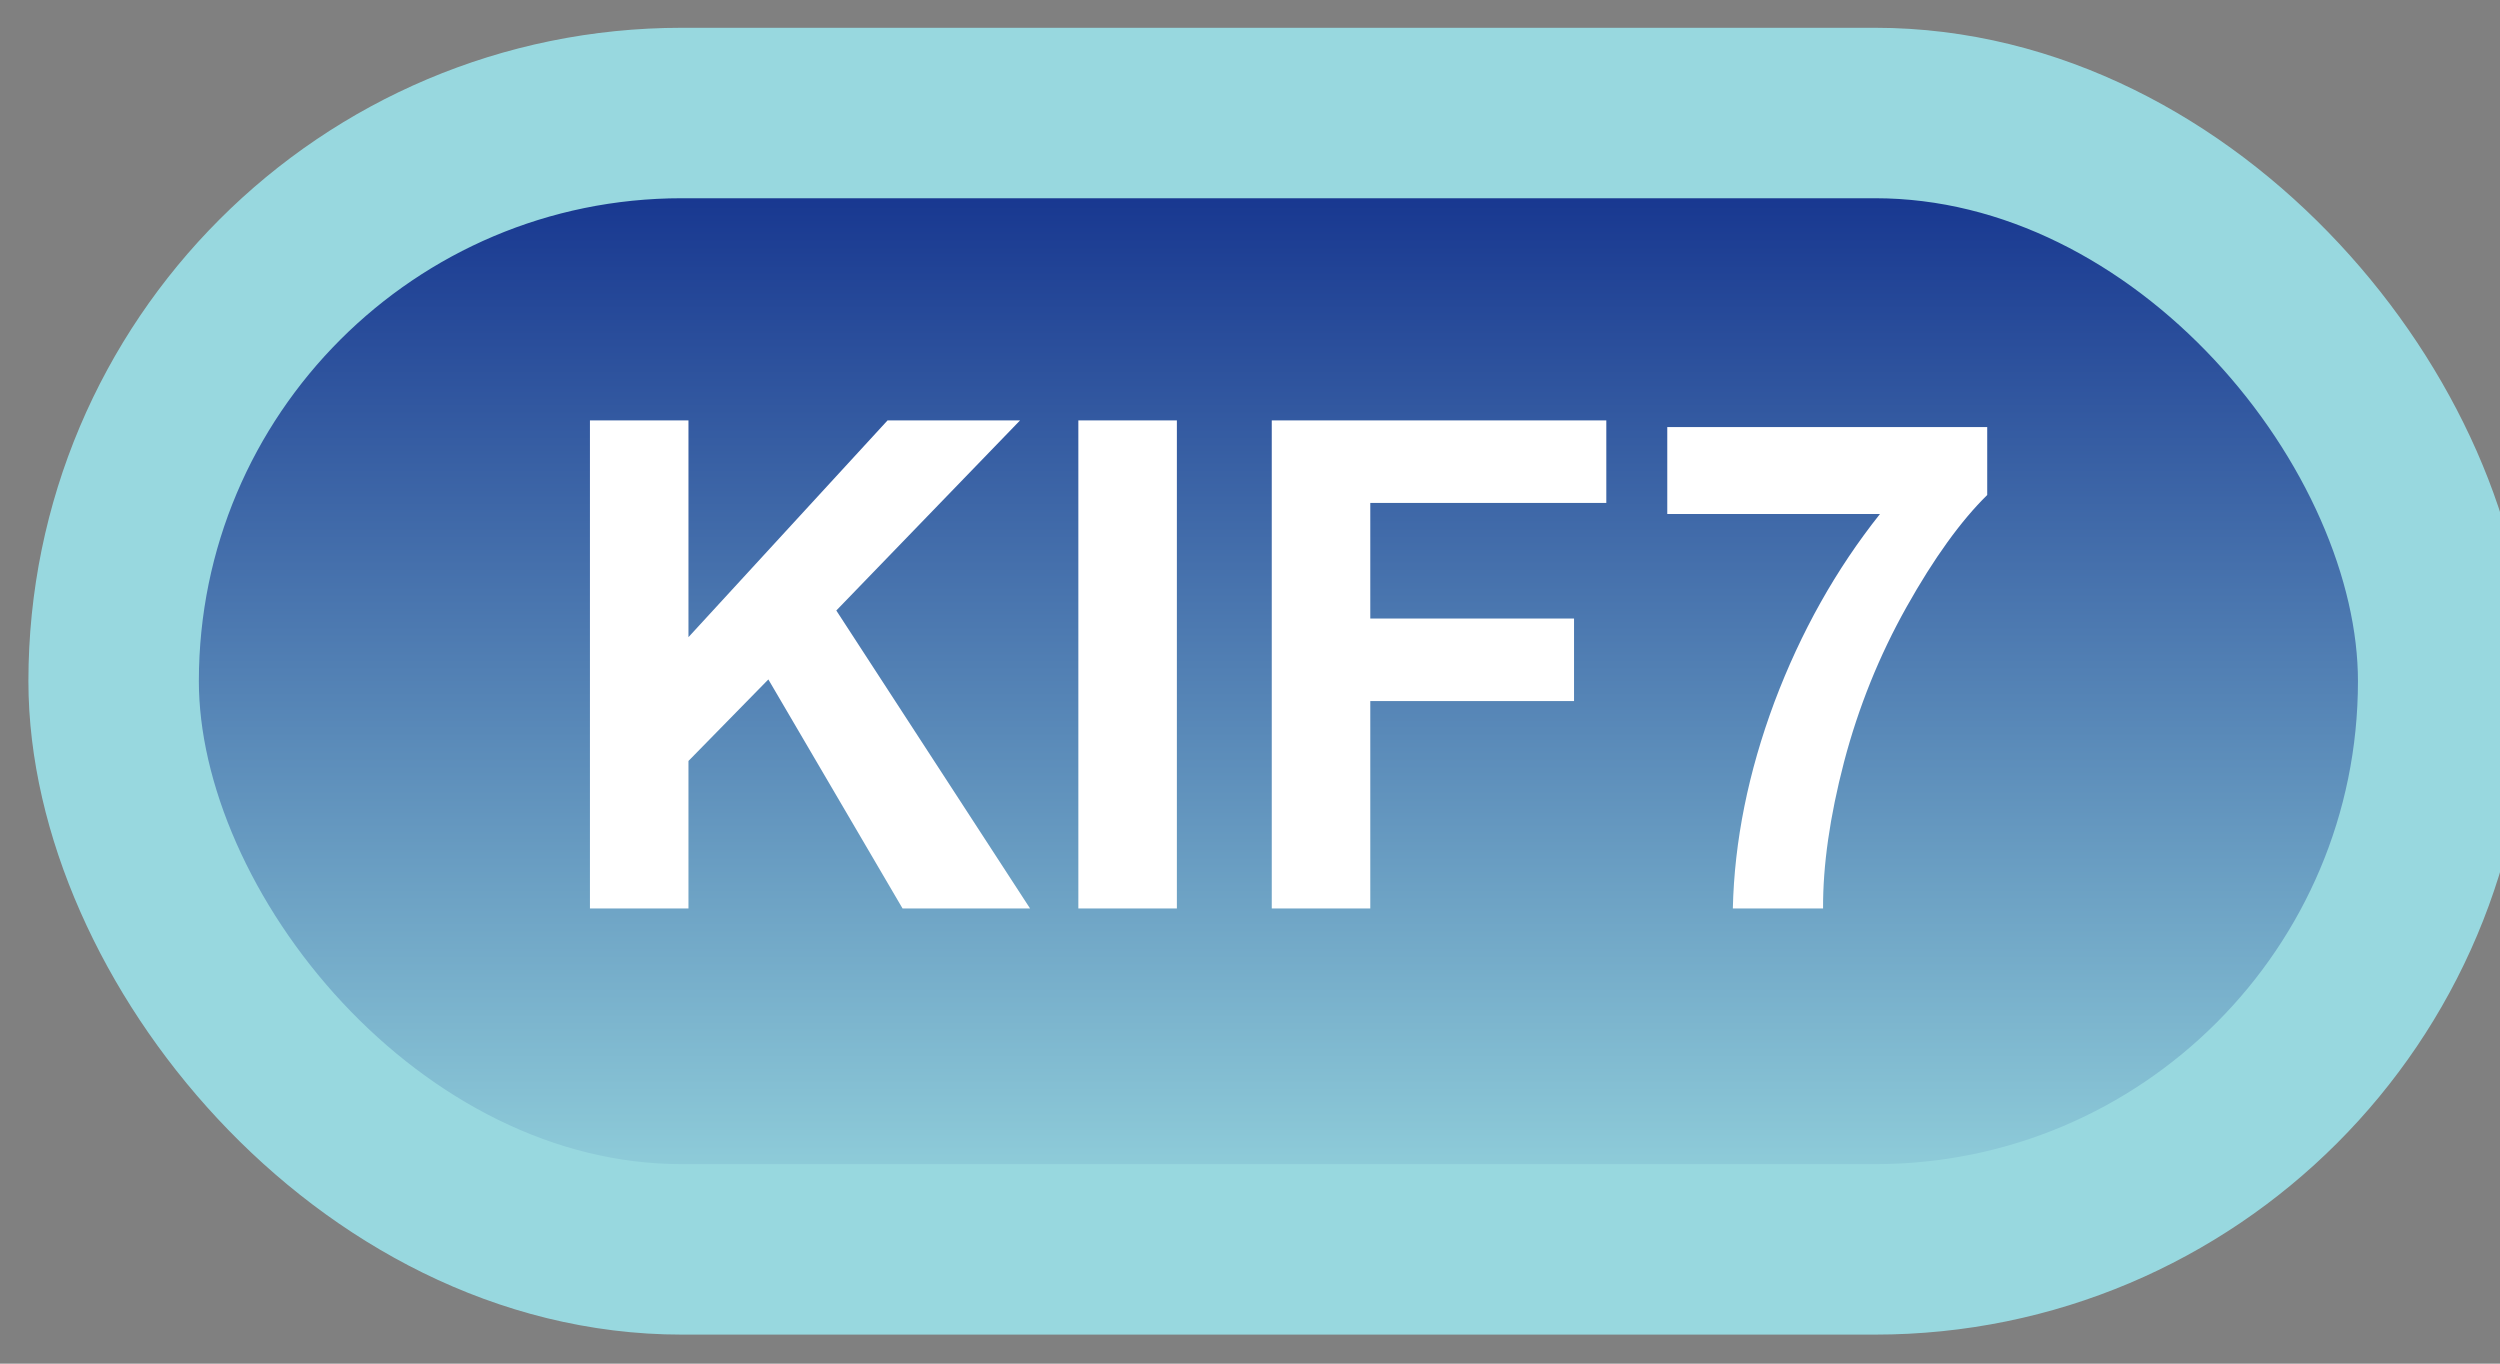 <svg width="44" height="24" viewBox="0 0 44 24" fill="none" xmlns="http://www.w3.org/2000/svg">
<rect x="0" y="0" width="44" height="24" fill="#808080" stroke="none"/>
<rect x="2" y="1.989" width="41" height="20" rx="10" fill="url(#paint0_linear_50_1818)"/>
<rect x="2" y="1.989" width="41" height="20" rx="10" stroke="#98D8DF" stroke-width="3" stroke-linejoin="round"/>
<path d="M10.383 15.989V7.399H12.117V11.214L15.621 7.399H17.953L14.719 10.745L18.129 15.989H15.885L13.523 11.958L12.117 13.393V15.989H10.383ZM18.979 15.989V7.399H20.713V15.989H18.979ZM22.383 15.989V7.399H28.271V8.852H24.117V10.886H27.703V12.339H24.117V15.989H22.383ZM29.344 9.046V7.516H34.975V8.712C34.51 9.169 34.037 9.825 33.557 10.68C33.076 11.536 32.709 12.446 32.455 13.411C32.205 14.372 32.082 15.231 32.086 15.989H30.498C30.525 14.802 30.77 13.591 31.23 12.356C31.695 11.122 32.315 10.018 33.088 9.046H29.344Z" fill="white"/>
<defs>
<linearGradient id="paint0_linear_50_1818" x1="22.5" y1="1.989" x2="22.5" y2="21.989" gradientUnits="userSpaceOnUse">
<stop stop-color="#0E2B8A"/>
<stop offset="1" stop-color="#98D8DF"/>
</linearGradient>
</defs>
</svg>
